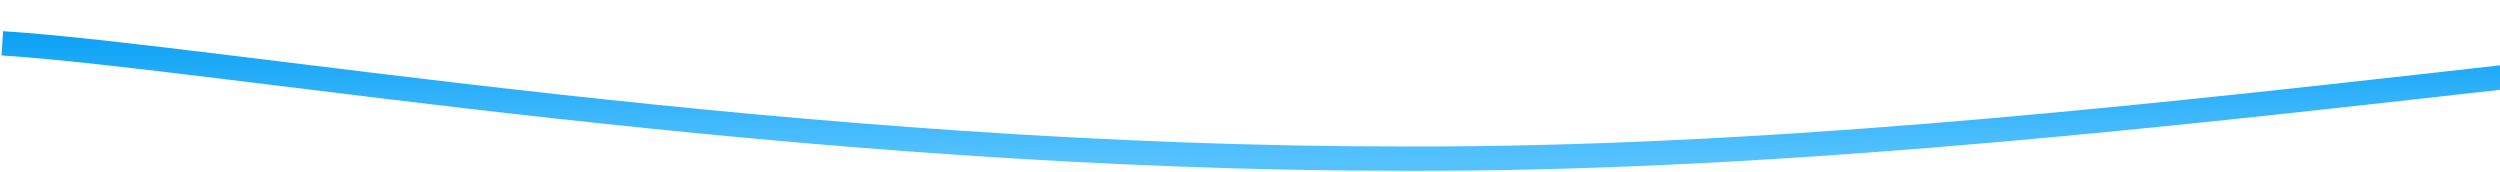 <?xml version="1.0" encoding="UTF-8" standalone="no"?><svg width='1440' height='99' viewBox='0 0 1440 99' fill='none' xmlns='http://www.w3.org/2000/svg'>
<path d='M1.336 24.937C129.769 33.319 457.288 91.688 810.96 91.376C1208.39 92.272 1631.2 3.9 1921.83 7.714' stroke='url(#paint0_linear_18_130)' stroke-width='14'/>
<defs>
<linearGradient id='paint0_linear_18_130' x1='961.585' y1='7.594' x2='961.585' y2='91.383' gradientUnits='userSpaceOnUse'>
<stop stop-color='#009CF3'/>
<stop offset='1' stop-color='#55C2FF'/>
</linearGradient>
</defs>
</svg>
